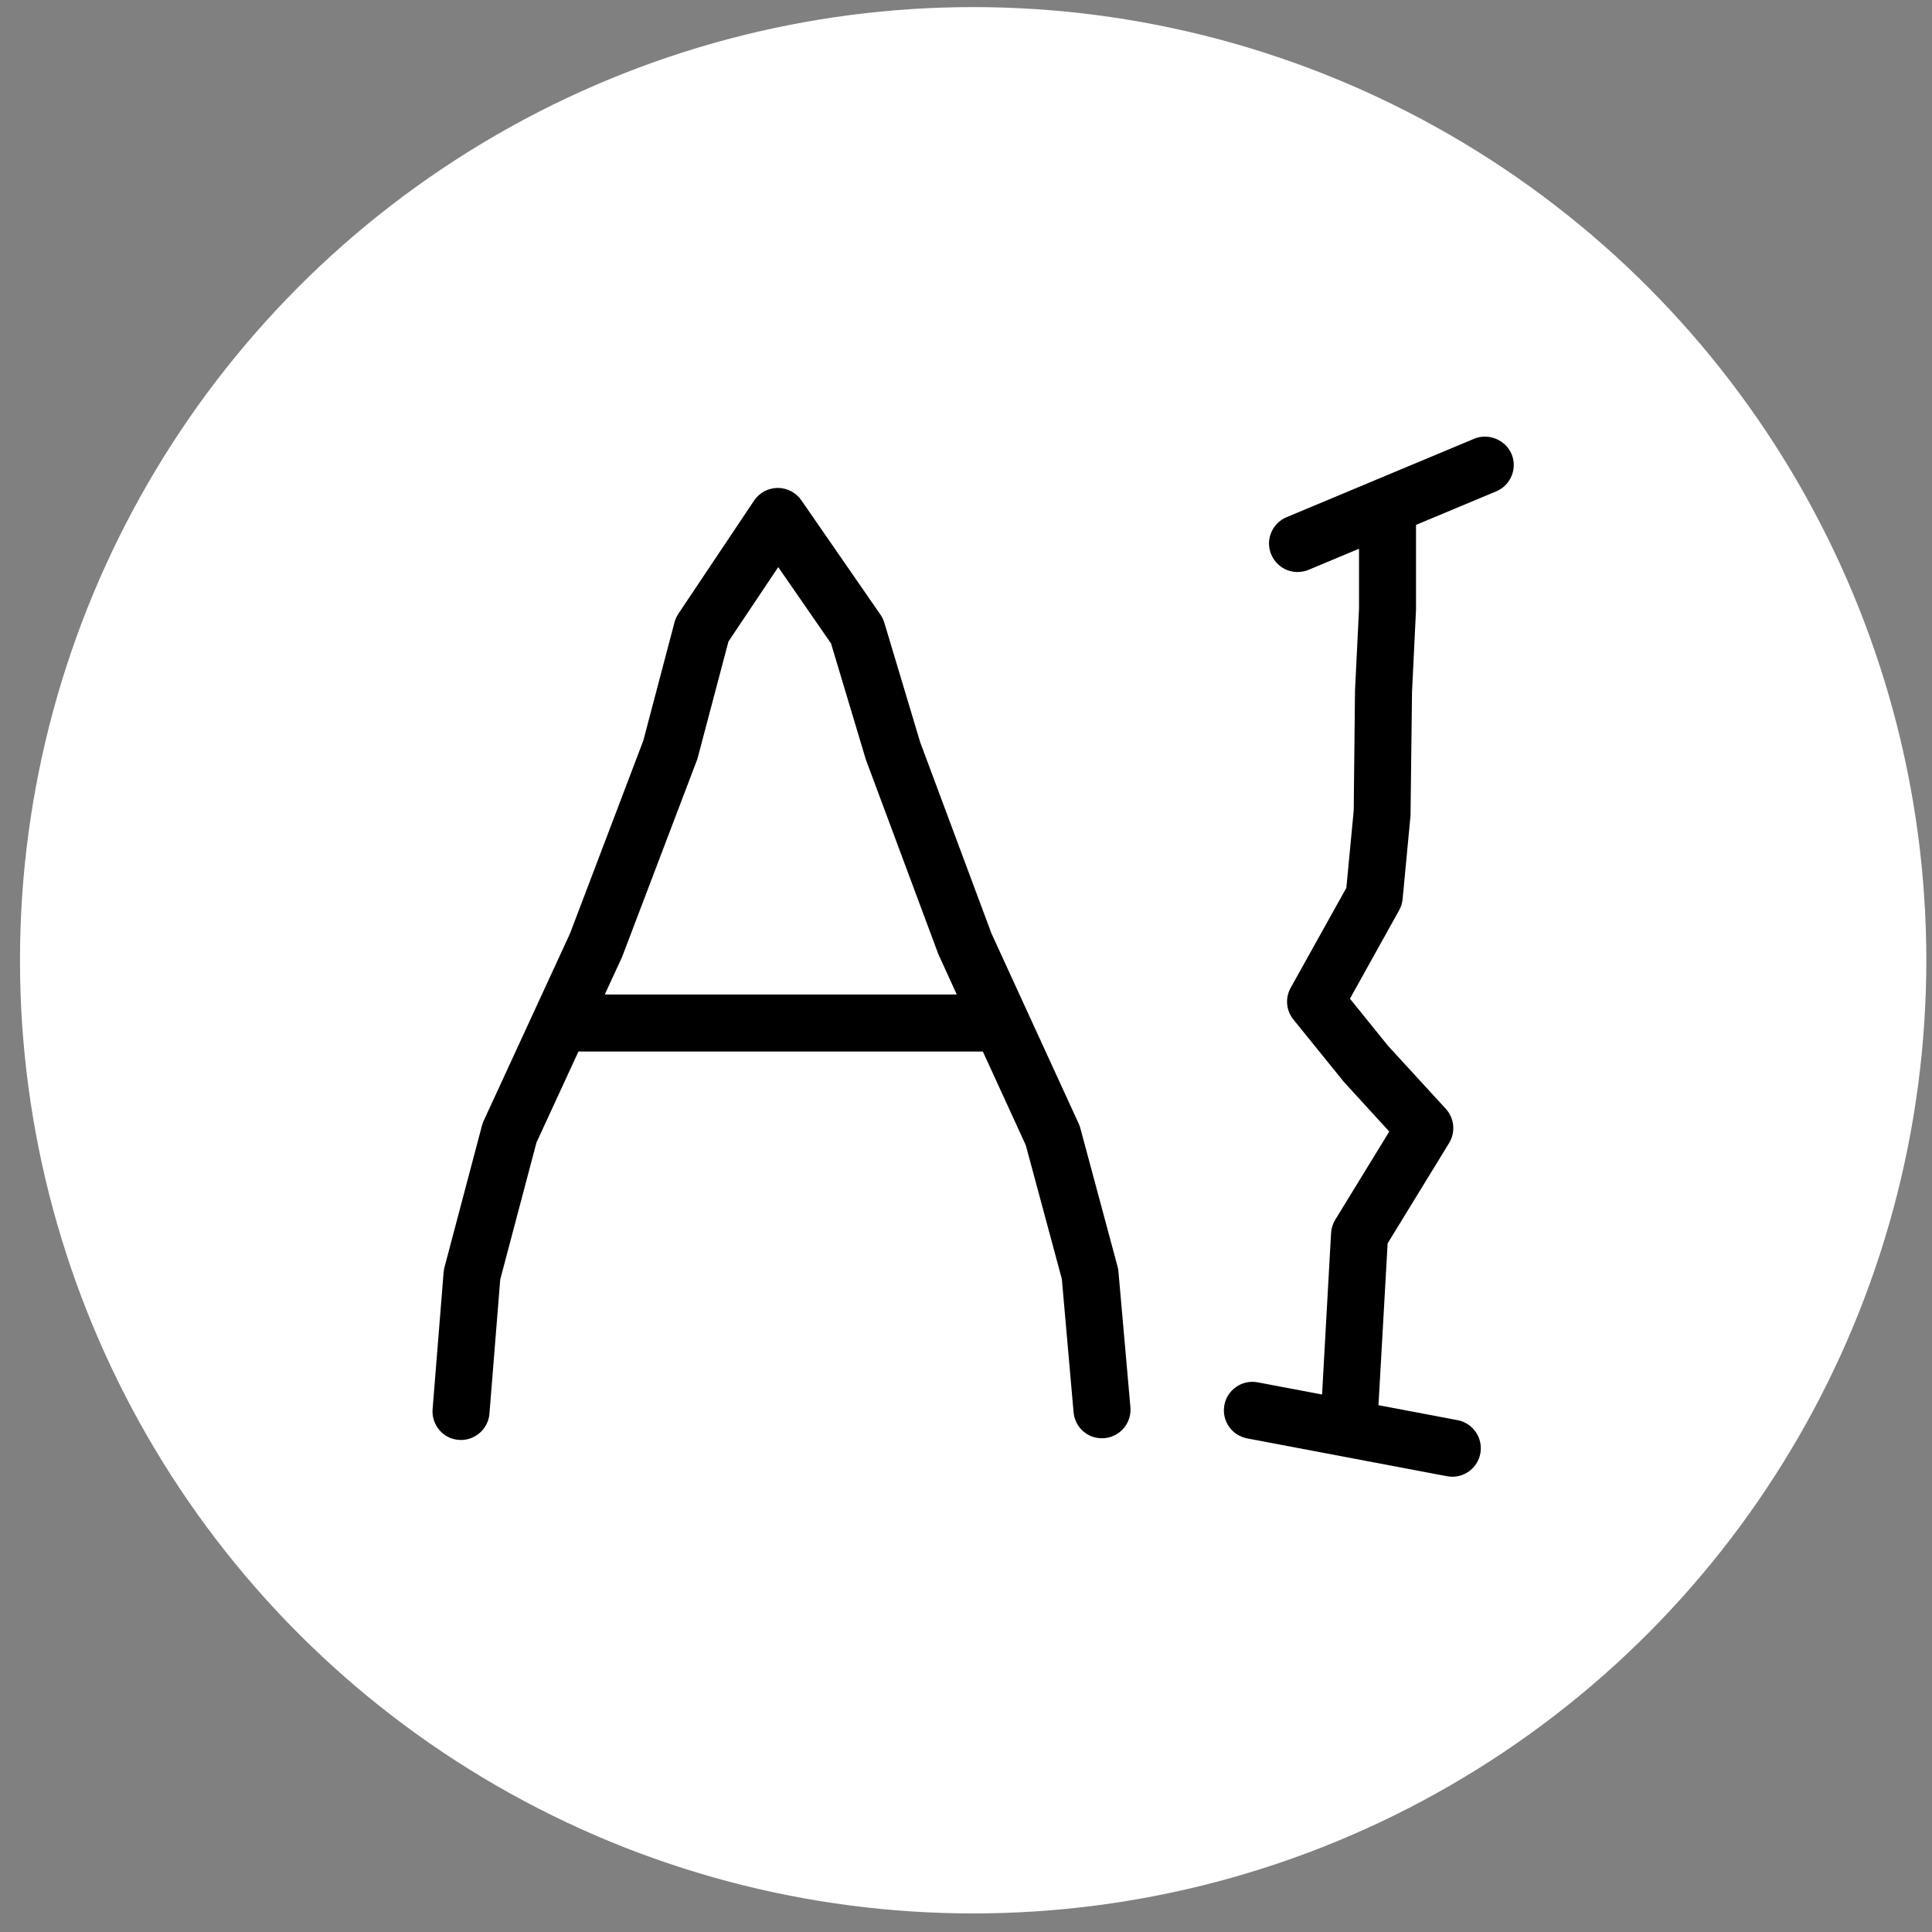 <?xml version="1.0" encoding="utf-8"?>
<!-- Generator: Adobe Illustrator 16.0.4, SVG Export Plug-In . SVG Version: 6.00 Build 0)  -->
<!DOCTYPE svg PUBLIC "-//W3C//DTD SVG 1.1//EN" "http://www.w3.org/Graphics/SVG/1.1/DTD/svg11.dtd">
<svg version="1.1" xmlns="http://www.w3.org/2000/svg" xmlns:xlink="http://www.w3.org/1999/xlink" x="0px" y="0px" width="131px" height="131px" viewBox="0 0 131 131" enable-background="new 0 0 132 131" xml:space="preserve">
<rect x="0" y="0" width="131" height="131" fill="#808080" stroke="none"/>
<g id="recap">
    <circle fill="#FFFFFF" cx="65.985" cy="65.111" r="64.63"  />
</g>
<g>
    <path d="M 75.777,85.88 73.244,76.464 C 73.218,76.375 73.183,76.281 73.141,76.188 L 67.224,63.287 62.391,50.319 59.96,42.214 C 59.901,42.027 59.817,41.852 59.701,41.68 l -5.372,-7.768 c -0.364,-0.519 -0.958,-0.828 -1.597,-0.828 -0.642,0.003 -1.239,0.322 -1.601,0.859 l -5.139,7.681 c -0.118,0.182 -0.205,0.375 -0.257,0.573 l -2.116,8.025 -4.972,13.082 -5.867,12.729 c -0.038,0.09 -0.069,0.181 -0.099,0.286 l -2.542,9.609 c -0.029,0.109 -0.049,0.227 -0.06,0.347 l -0.746,9.277 c -0.084,1.063 0.712,1.996 1.737,2.076 l 0.191,0.011 c 0.999,0 1.846,-0.781 1.926,-1.778 l 0.732,-9.104 2.458,-9.288 2.844,-6.168 27.423,0 2.911,6.352 2.444,9.068 0.796,9.039 c 0.09,1.005 0.916,1.763 1.922,1.763 l 0.171,-0.008 c 1.061,-0.092 1.851,-1.029 1.761,-2.095 l -0.814,-9.224 c -0.01,-0.106 -0.03,-0.212 -0.058,-0.316 z m -34.77,-18.449 1.174,-2.545 5.106,-13.424 2.107,-7.966 3.374,-5.042 3.58,5.175 2.361,7.873 4.917,13.198 1.247,2.731 -23.866,0 z" />
  <path d="m 102.491,30.783 c -0.404,-0.959 -1.577,-1.438 -2.528,-1.036 l -12.73,5.323 c -0.479,0.201 -0.851,0.578 -1.046,1.06 -0.193,0.479 -0.188,1.002 0.009,1.463 0.205,0.497 0.611,0.889 1.119,1.076 0.453,0.166 0.956,0.156 1.411,-0.031 l 3.423,-1.431 0.001,4.054 -0.273,5.557 -0.088,8.137 -0.498,5.244 -3.773,6.775 c -0.39,0.695 -0.315,1.545 0.186,2.16 l 3.425,4.233 3.071,3.358 -3.659,5.973 c -0.167,0.269 -0.267,0.581 -0.287,0.91 l -0.611,10.947 -4.366,-0.826 c -1.069,-0.2 -2.069,0.516 -2.258,1.541 -0.1,0.529 0.026,1.08 0.34,1.5 0.285,0.393 0.707,0.661 1.199,0.76 l 13.557,2.566 c 0.121,0.022 0.242,0.034 0.362,0.034 0.928,0 1.727,-0.663 1.897,-1.576 0.196,-1.047 -0.494,-2.061 -1.54,-2.259 l -5.366,-1.016 0.621,-10.972 4.169,-6.805 c 0.448,-0.732 0.356,-1.685 -0.224,-2.317 l -3.912,-4.266 -2.589,-3.203 3.327,-5.98 c 0.133,-0.231 0.215,-0.487 0.244,-0.769 l 0.537,-5.672 0.102,-8.382 0.271,-5.584 0,-5.739 5.448,-2.278 c 0.979,-0.415 1.441,-1.55 1.029,-2.529 z" />
</g>
</svg>
